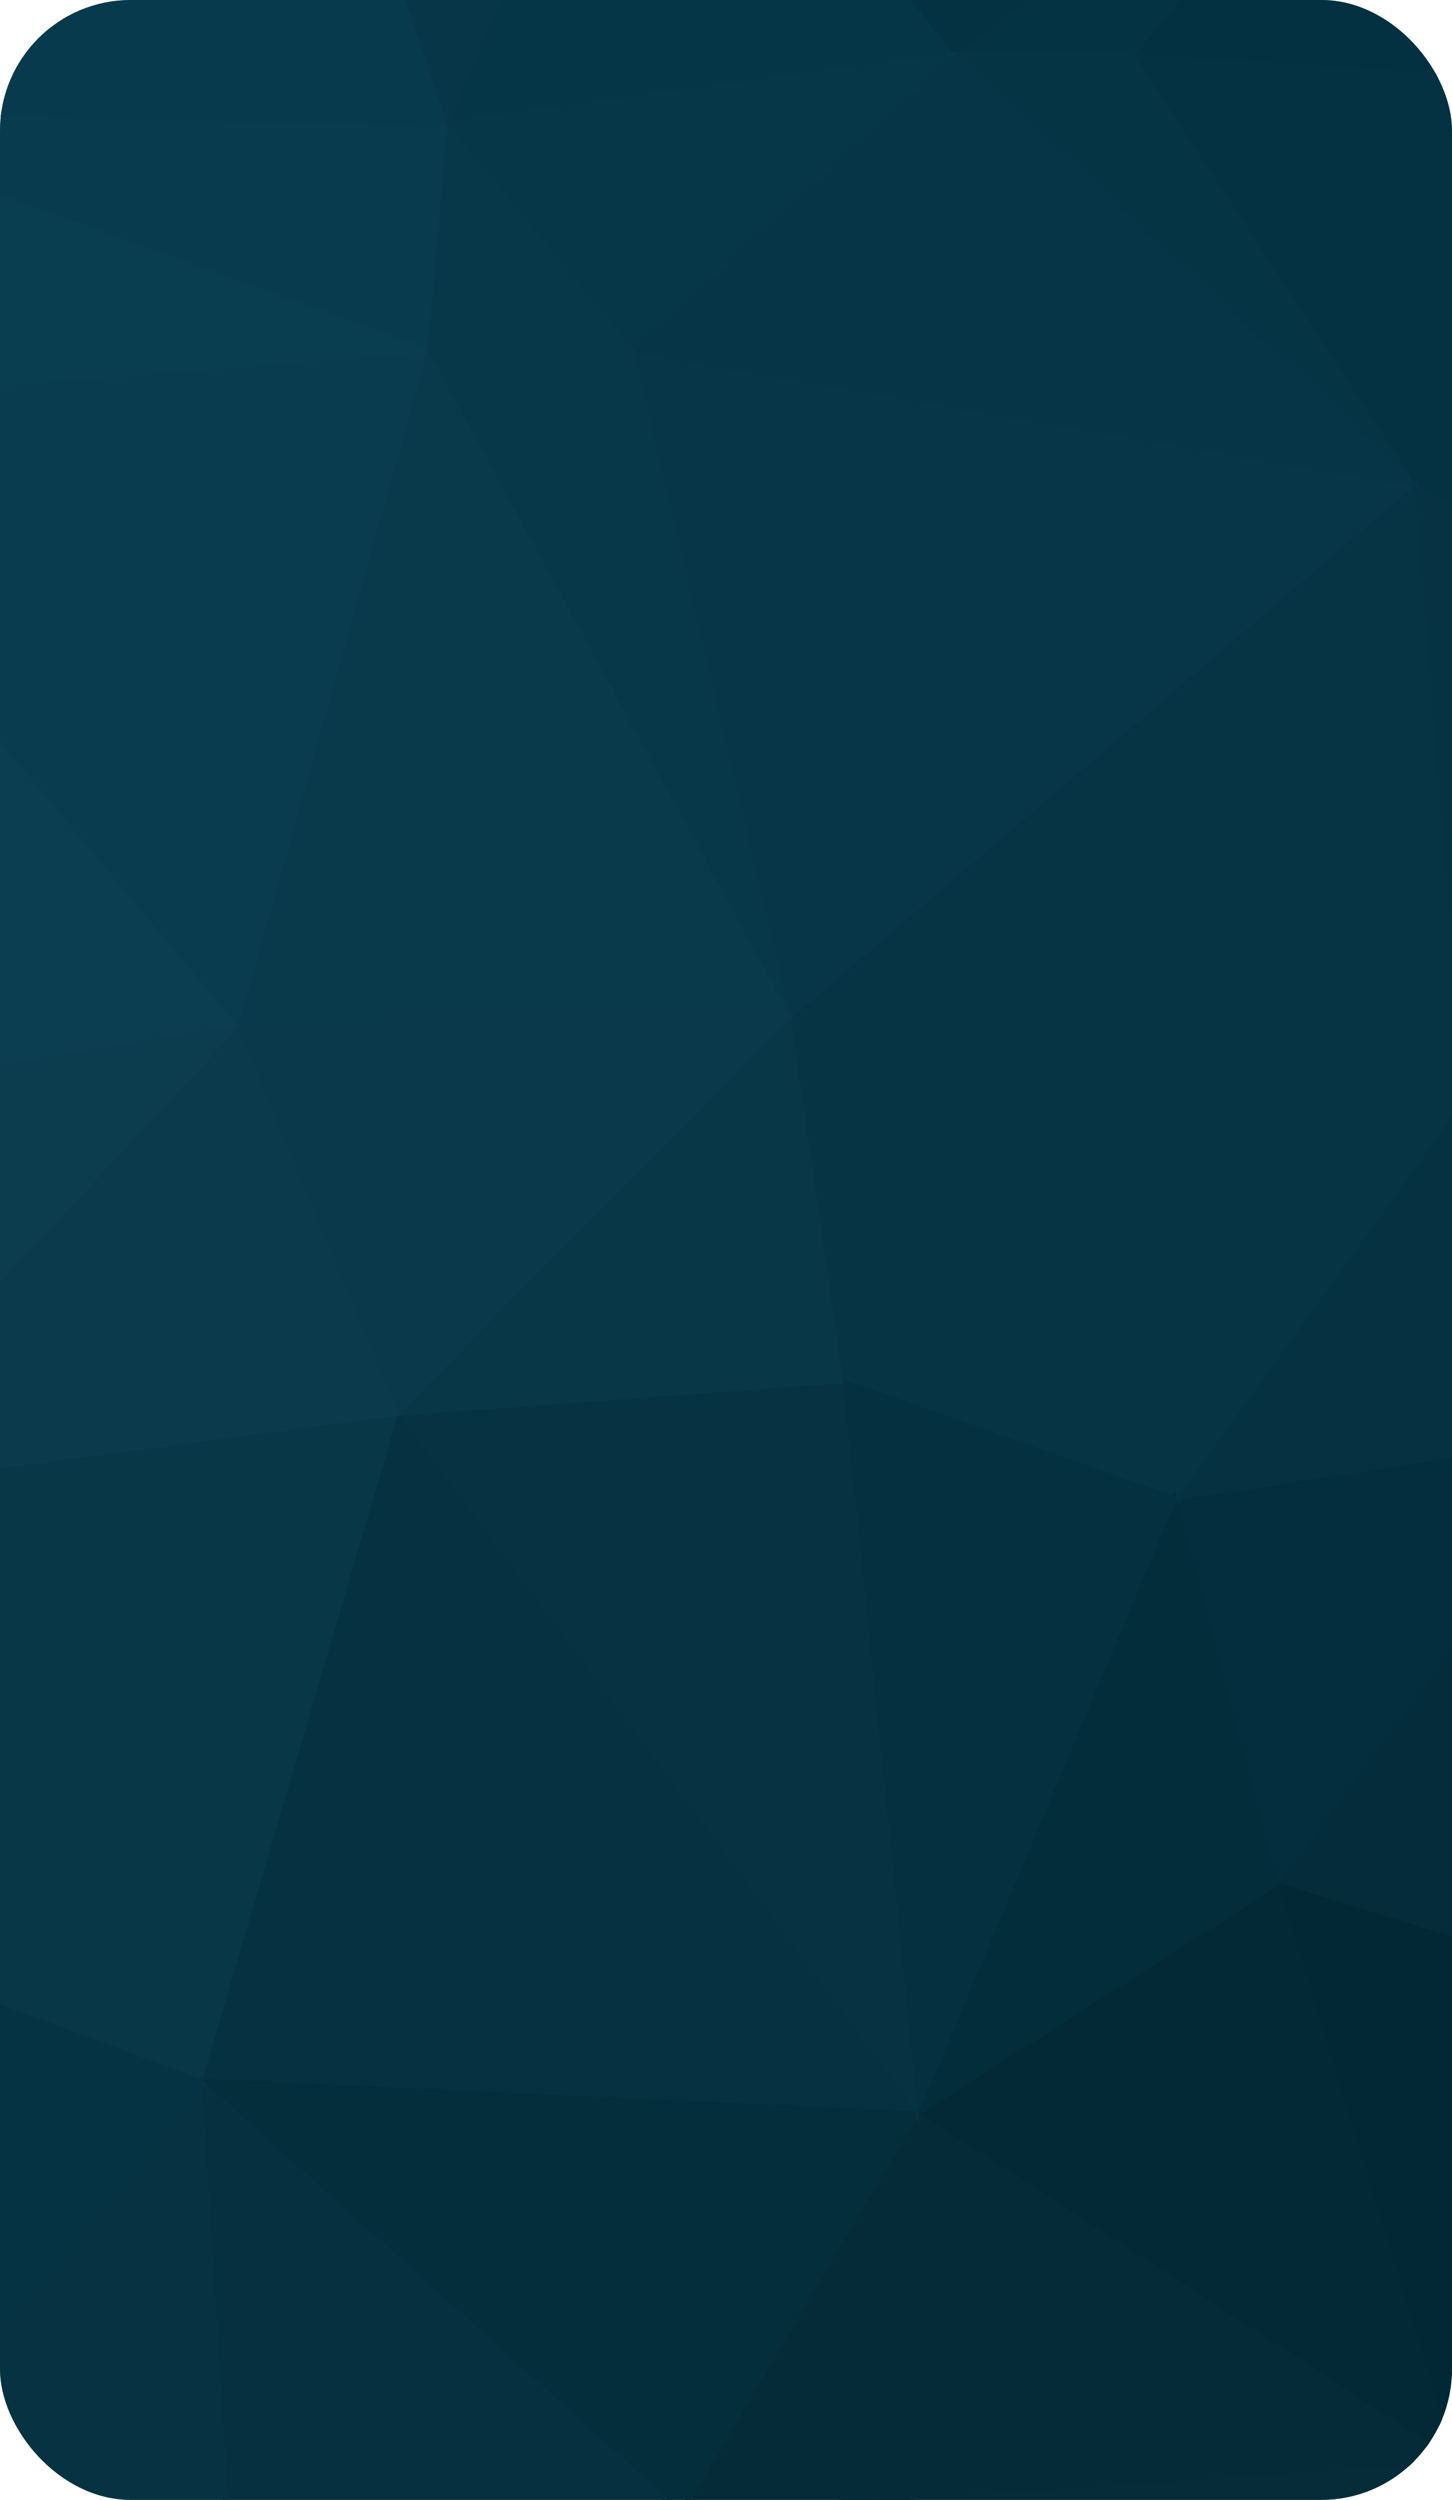 <svg width="444" height="764" viewBox="0 0 444 764" fill="none" xmlns="http://www.w3.org/2000/svg">
<g clip-path="url(#clip0_89_1102)">
<g clip-path="url(#clip1_89_1102)">
<path d="M438 -95L516 28L590 -164L438 -95Z" fill="#043748" stroke="#043748" stroke-width="1.51"/>
<path d="M494 437L390 576L572 632L494 437Z" fill="#03303E" stroke="#03303E" stroke-width="1.51"/>
<path d="M444 752L498 809L572 632L444 752Z" fill="#042936" stroke="#042936" stroke-width="1.51"/>
<path d="M432 148L507 196L516 28L432 148Z" fill="#053C4F" stroke="#053C4F" stroke-width="1.51"/>
<path d="M390 576L444 752L572 632L390 576Z" fill="#012935" stroke="#012935" stroke-width="1.51"/>
<path d="M359 458L390 576L494 437L359 458Z" fill="#033444" stroke="#033444" stroke-width="1.51"/>
<path d="M432 148L447 336L507 196L432 148Z" fill="#063D50" stroke="#063D50" stroke-width="1.51"/>
<path d="M438 -95L346 17L516 28L438 -95Z" fill="#013A4D" stroke="#013A4D" stroke-width="1.51"/>
<path d="M346 17L432 148L516 28L346 17Z" fill="#023C4E" stroke="#023C4E" stroke-width="1.51"/>
<path d="M447 336L359 458L494 437L447 336Z" fill="#043A4A" stroke="#043A4A" stroke-width="1.51"/>
<path d="M444 752L403 905L498 809L444 752Z" fill="#062A36" stroke="#062A36" stroke-width="1.51"/>
<path d="M291 905H403L444 752L291 905Z" fill="#092D39" stroke="#092D39" stroke-width="1.51"/>
<path d="M208 768L291 905L444 752L208 768Z" fill="#07303D" stroke="#07303D" stroke-width="1.51"/>
<path d="M390 576L280 646L444 752L390 576Z" fill="#002B39" stroke="#002B39" stroke-width="1.51"/>
<path d="M432 148L241 311L447 336L432 148Z" fill="#064154" stroke="#064154" stroke-width="1.51"/>
<path d="M241 311L359 458L447 336L241 311Z" fill="#074053" stroke="#074053" stroke-width="1.51"/>
<path d="M241 311L257 422L359 458L241 311Z" fill="#074154" stroke="#074154" stroke-width="1.51"/>
<path d="M280 646L208 768L444 752L280 646Z" fill="#042F3D" stroke="#042F3D" stroke-width="1.51"/>
<path d="M193 107L241 311L432 148L193 107Z" fill="#074458" stroke="#074458" stroke-width="1.51"/>
<path d="M291 17H346L438 -95L291 17Z" fill="#033E51" stroke="#033E51" stroke-width="1.51"/>
<path d="M196 -102L291 17L438 -95L196 -102Z" fill="#033D51" stroke="#033D51" stroke-width="1.51"/>
<path d="M346 17H291L432 148L346 17Z" fill="#044053" stroke="#044053" stroke-width="1.51"/>
<path d="M291 17L193 107L432 148L291 17Z" fill="#054256" stroke="#054256" stroke-width="1.51"/>
<path d="M359 458L280 646L390 576L359 458Z" fill="#023342" stroke="#023342" stroke-width="1.51"/>
<path d="M257 422L280 646L359 458L257 422Z" fill="#043949" stroke="#043949" stroke-width="1.51"/>
<path d="M257 422L121 432L280 646L257 422Z" fill="#063D4F" stroke="#063D4F" stroke-width="1.51"/>
<path d="M121 432L61 636L280 646L121 432Z" fill="#053B4C" stroke="#053B4C" stroke-width="1.51"/>
<path d="M196 -102L136 38L291 17L196 -102Z" fill="#05455A" stroke="#05455A" stroke-width="1.51"/>
<path d="M136 38L193 107L291 17L136 38Z" fill="#06465C" stroke="#06465C" stroke-width="1.51"/>
<path d="M193 107H130L241 311L193 107Z" fill="#09495E" stroke="#09495E" stroke-width="1.51"/>
<path d="M61 636L208 768L280 646L61 636Z" fill="#043444" stroke="#043444" stroke-width="1.51"/>
<path d="M130 107L72 314L241 311L130 107Z" fill="#0C4C61" stroke="#0C4C61" stroke-width="1.51"/>
<path d="M241 311L121 432L257 422L241 311Z" fill="#0A4659" stroke="#0A4659" stroke-width="1.51"/>
<path d="M72 314L121 432L241 311L72 314Z" fill="#0C4B60" stroke="#0C4B60" stroke-width="1.51"/>
<path d="M61 636L69 765L208 768L61 636Z" fill="#073848" stroke="#073848" stroke-width="1.51"/>
<path d="M136 38L130 107H193L136 38Z" fill="#08495F" stroke="#08495F" stroke-width="1.51"/>
<path d="M74 -146L136 38L196 -102L74 -146Z" fill="#06455A" stroke="#06455A" stroke-width="1.51"/>
<path d="M-61 456L61 636L121 432L-61 456Z" fill="#0A4659" stroke="#0A4659" stroke-width="1.51"/>
<path d="M-87 124L72 314L130 107L-87 124Z" fill="#0D5167" stroke="#0D5167" stroke-width="1.51"/>
<path d="M-76 33L130 107L136 38L-76 33Z" fill="#0A4E64" stroke="#0A4E64" stroke-width="1.51"/>
<path d="M74 -146L-76 33L136 38L74 -146Z" fill="#094C63" stroke="#094C63" stroke-width="1.51"/>
<path d="M-52 -143L-76 33L74 -146L-52 -143Z" fill="#094C62" stroke="#094C62" stroke-width="1.51"/>
<path d="M-76 33L-87 124L130 107L-76 33Z" fill="#0C526A" stroke="#0C526A" stroke-width="1.51"/>
<path d="M72 314L-61 456L121 432L72 314Z" fill="#0E4D62" stroke="#0E4D62" stroke-width="1.51"/>
<path d="M-61 456L-111 572L61 636L-61 456Z" fill="#0A465A" stroke="#0A465A" stroke-width="1.51"/>
<path d="M61 636L-56 777L69 765L61 636Z" fill="#093D4D" stroke="#093D4D" stroke-width="1.51"/>
<path d="M-87 124L-65 337L72 314L-87 124Z" fill="#10556C" stroke="#10556C" stroke-width="1.51"/>
<path d="M-65 337L-61 456L72 314L-65 337Z" fill="#105369" stroke="#105369" stroke-width="1.51"/>
<path d="M-111 572L-56 777L61 636L-111 572Z" fill="#063F50" stroke="#063F50" stroke-width="1.51"/>
</g>
<g style="mix-blend-mode:multiply">
<rect y="-17.13" width="444" height="789.695" fill="#072937" fill-opacity="0.5"/>
</g>
</g>
<defs>
<clipPath id="clip0_89_1102">
<rect width="444" height="764" rx="40" fill="white"/>
</clipPath>
<clipPath id="clip1_89_1102">
<rect width="2347.6" height="1609.7" fill="white" transform="translate(-672 -66)"/>
</clipPath>
</defs>
</svg>
